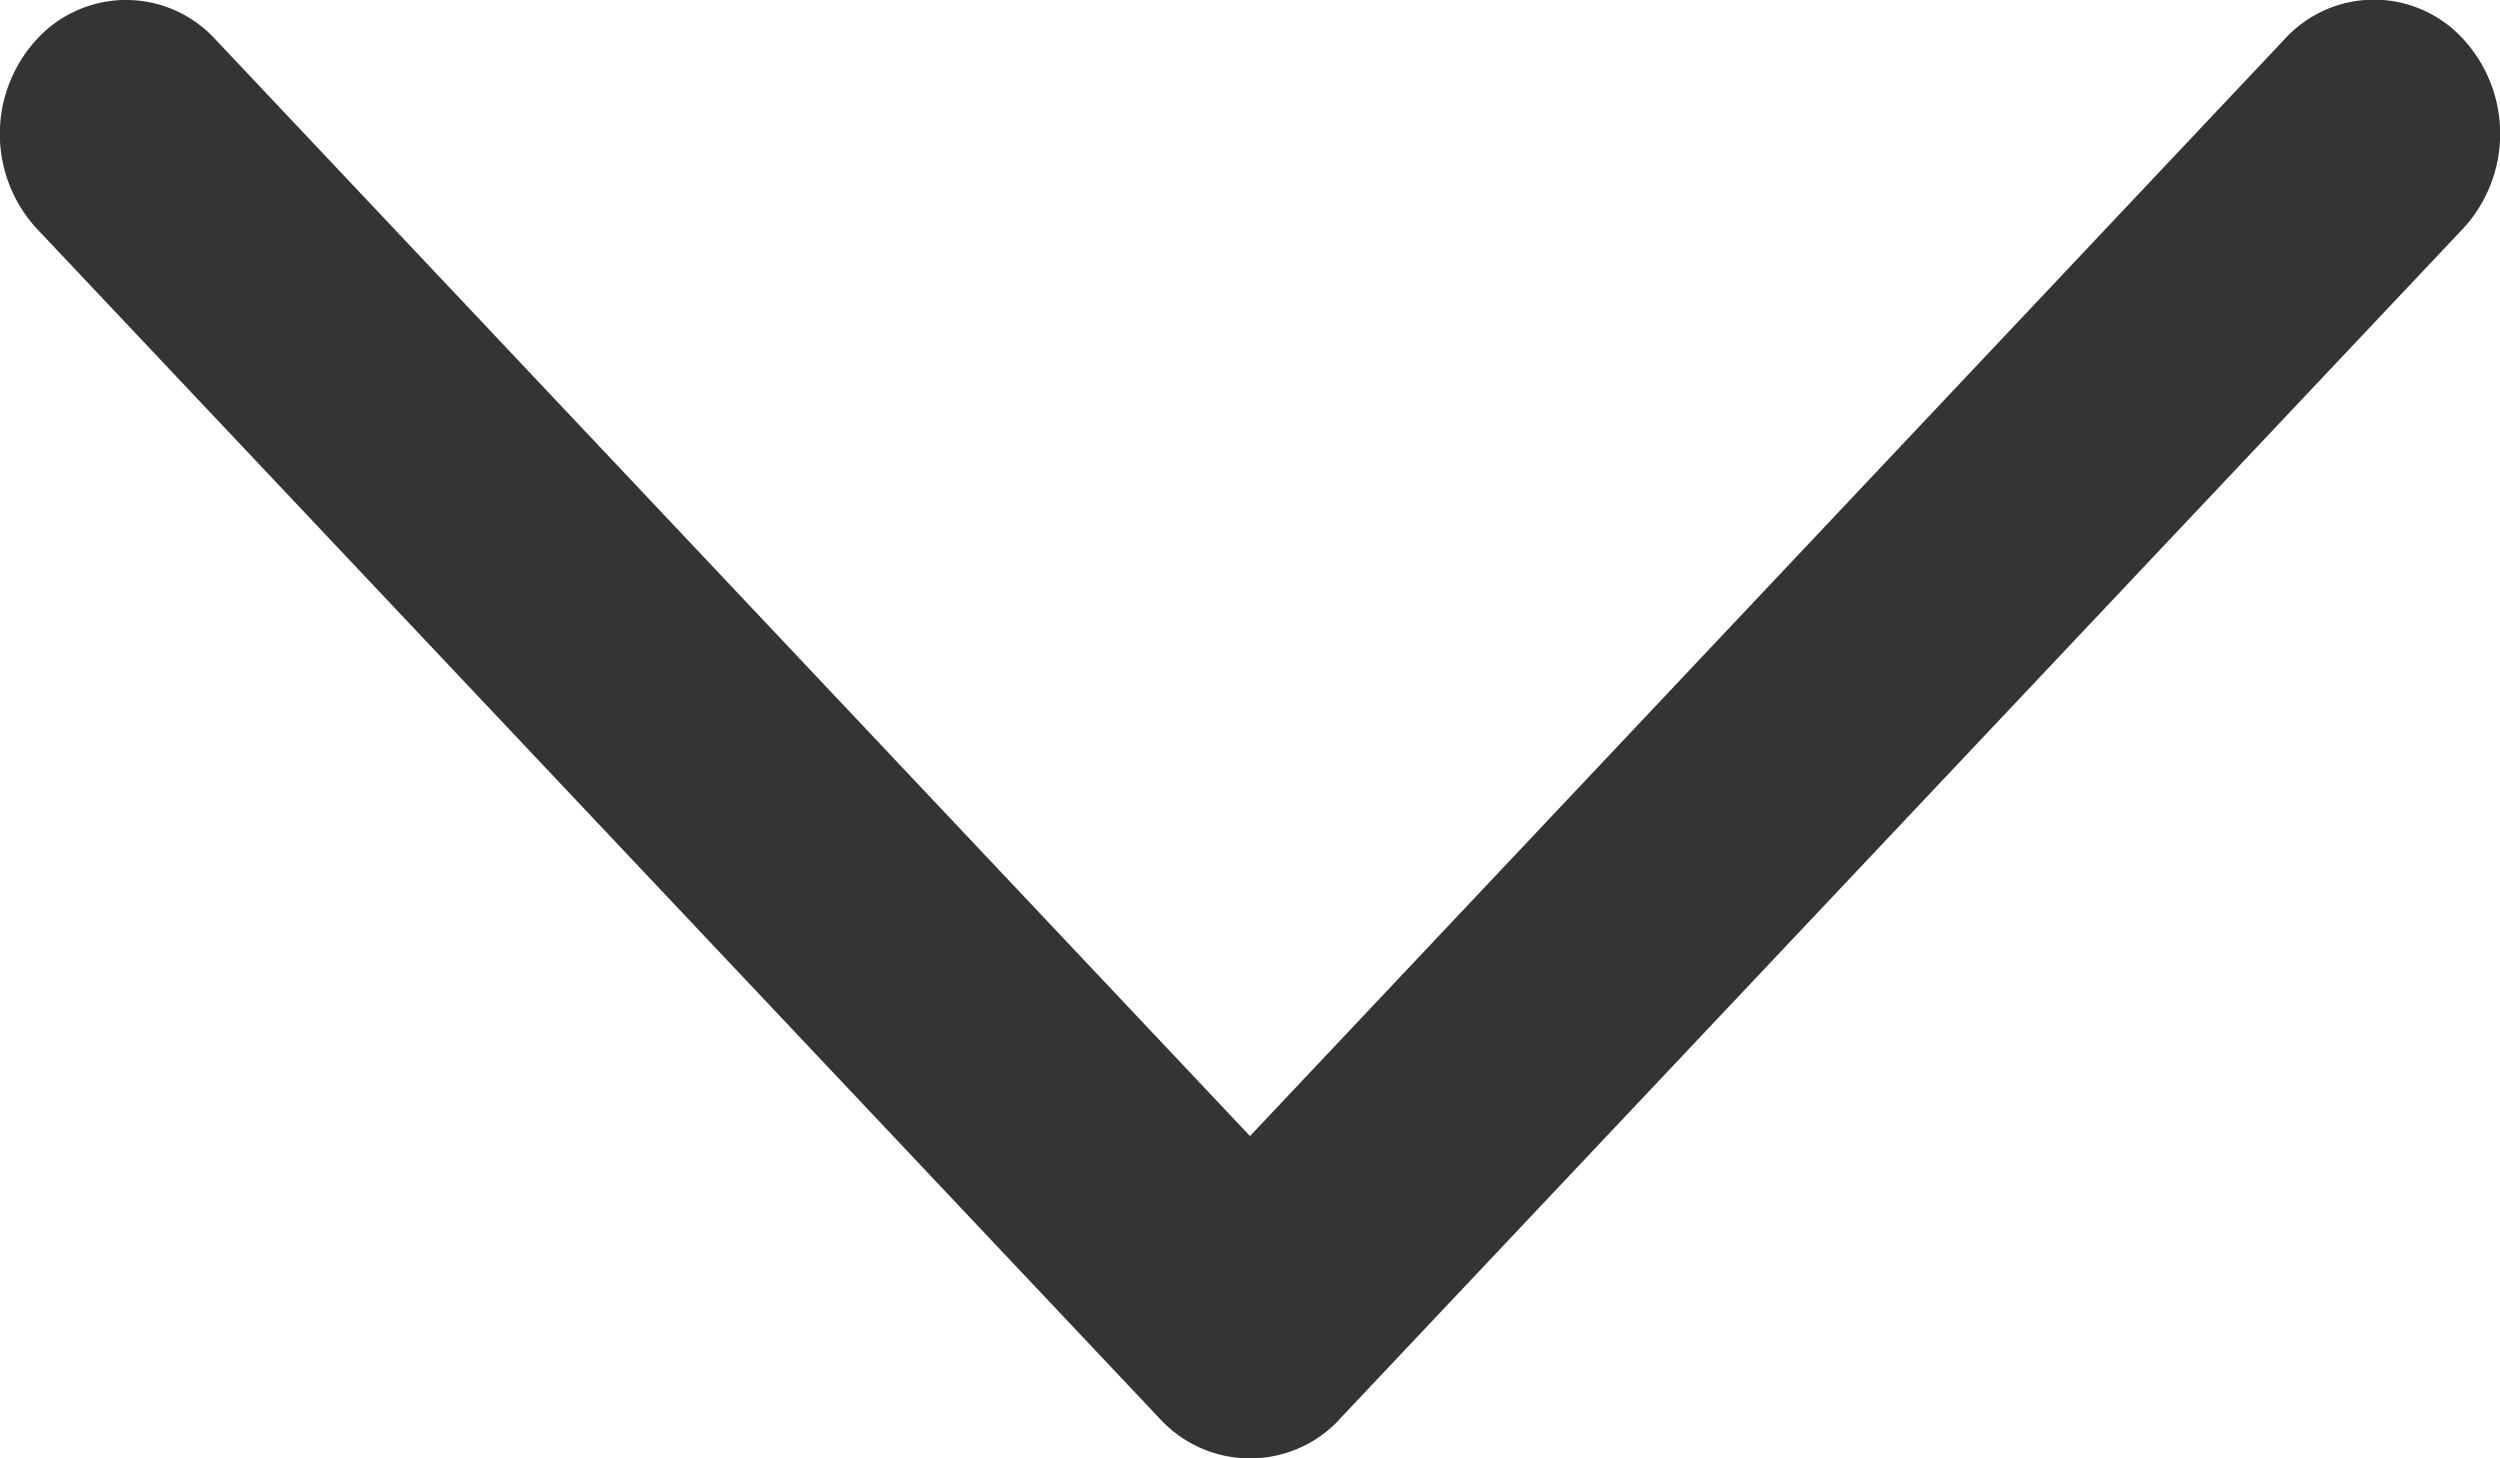 <svg xmlns="http://www.w3.org/2000/svg" width="12" height="7" viewBox="0 0 12 7"><g><g><path fill="#343434" d="M6.428 6.814l5.395-5.717a.671.671 0 0 0 0-.91.58.58 0 0 0-.856 0L6 5.453 1.033.188a.581.581 0 0 0-.856 0 .671.671 0 0 0 0 .91l5.395 5.717a.587.587 0 0 0 .856 0z"/></g></g></svg>